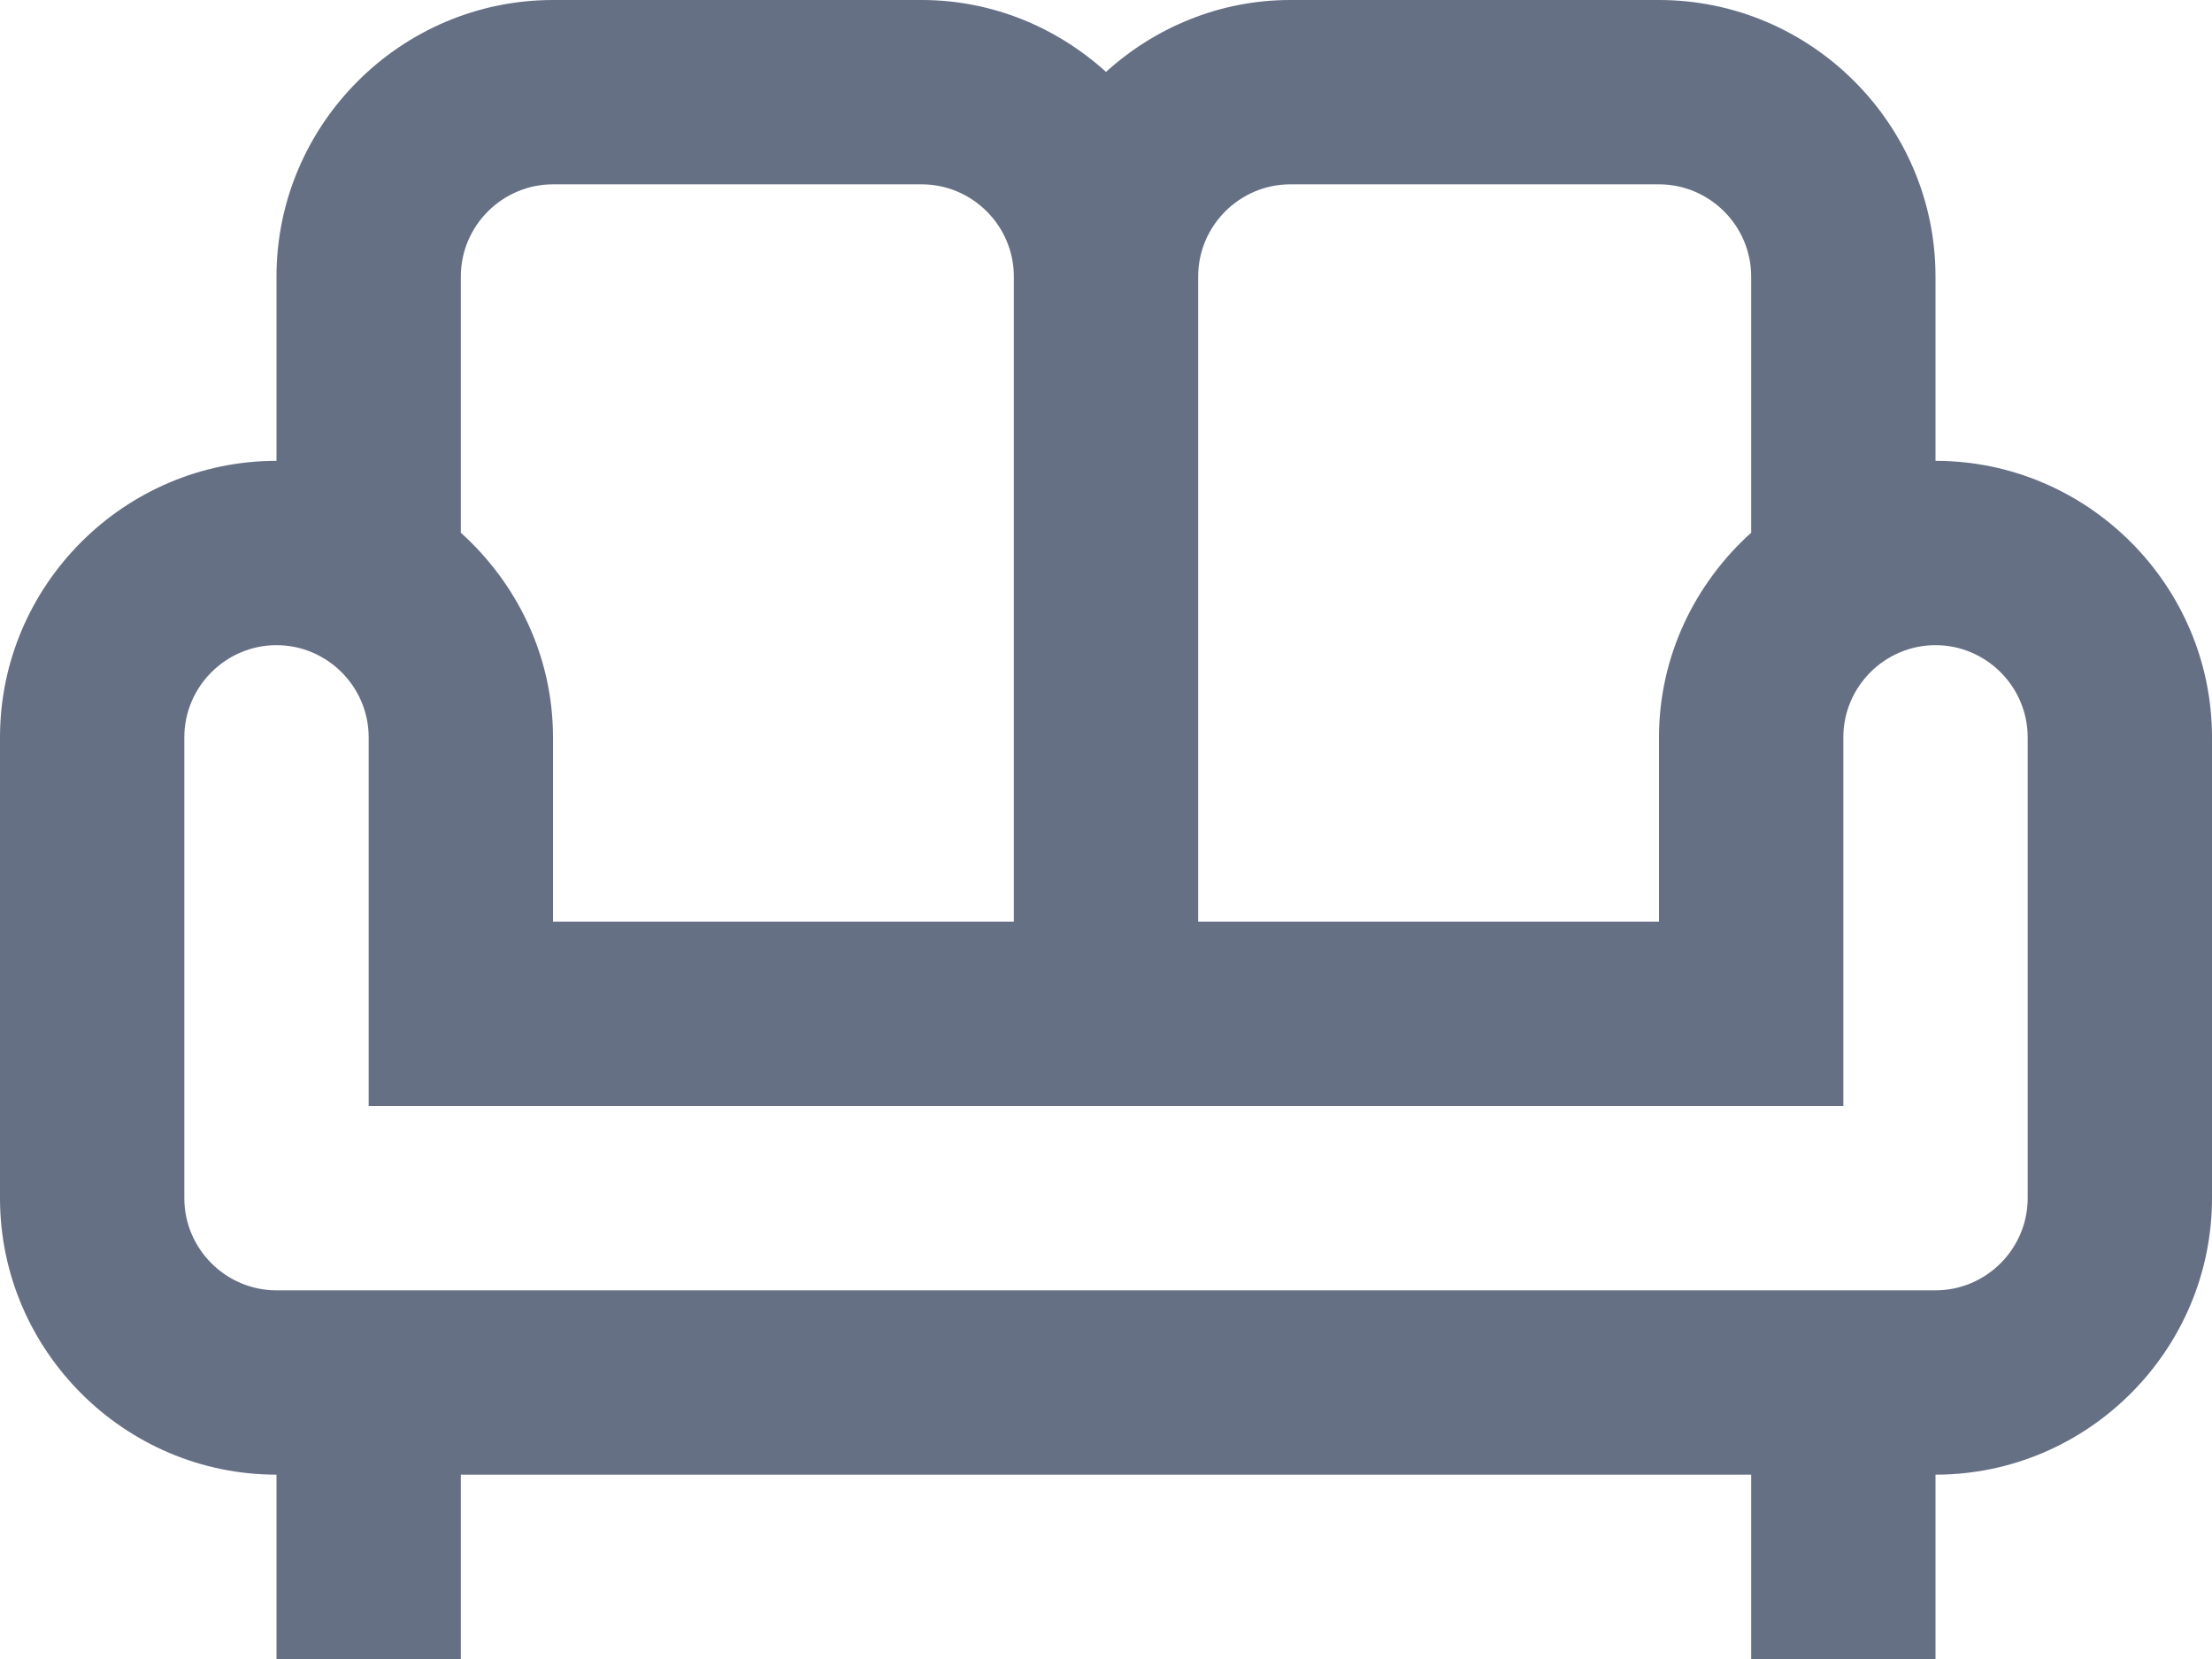 <svg width="12" height="9" viewBox="0 0 12 9" fill="none" xmlns="http://www.w3.org/2000/svg">
<path d="M10.5 2.5V1.5C10.5 0.675 9.825 0 9 0H7C6.615 0 6.265 0.15 6 0.39C5.735 0.15 5.385 0 5 0H3C2.175 0 1.5 0.675 1.5 1.5V2.5C0.675 2.5 0 3.175 0 4V6.5C0 7.325 0.675 8 1.5 8V9H2.5V8H9.5V9H10.5V8C11.325 8 12 7.325 12 6.5V4C12 3.175 11.325 2.5 10.5 2.5ZM7 1H9C9.275 1 9.5 1.225 9.5 1.5V2.89C9.195 3.165 9 3.56 9 4V5H6.5V1.5C6.5 1.225 6.725 1 7 1ZM2.5 1.5C2.5 1.225 2.725 1 3 1H5C5.275 1 5.5 1.225 5.5 1.5V5H3V4C3 3.56 2.805 3.165 2.5 2.89V1.5ZM11 6.5C11 6.775 10.775 7 10.5 7H1.5C1.225 7 1 6.775 1 6.5V4C1 3.725 1.225 3.5 1.5 3.5C1.775 3.5 2 3.725 2 4V6H10V4C10 3.725 10.225 3.5 10.5 3.5C10.775 3.5 11 3.725 11 4V6.5Z" fill="#667085"/>
</svg>
